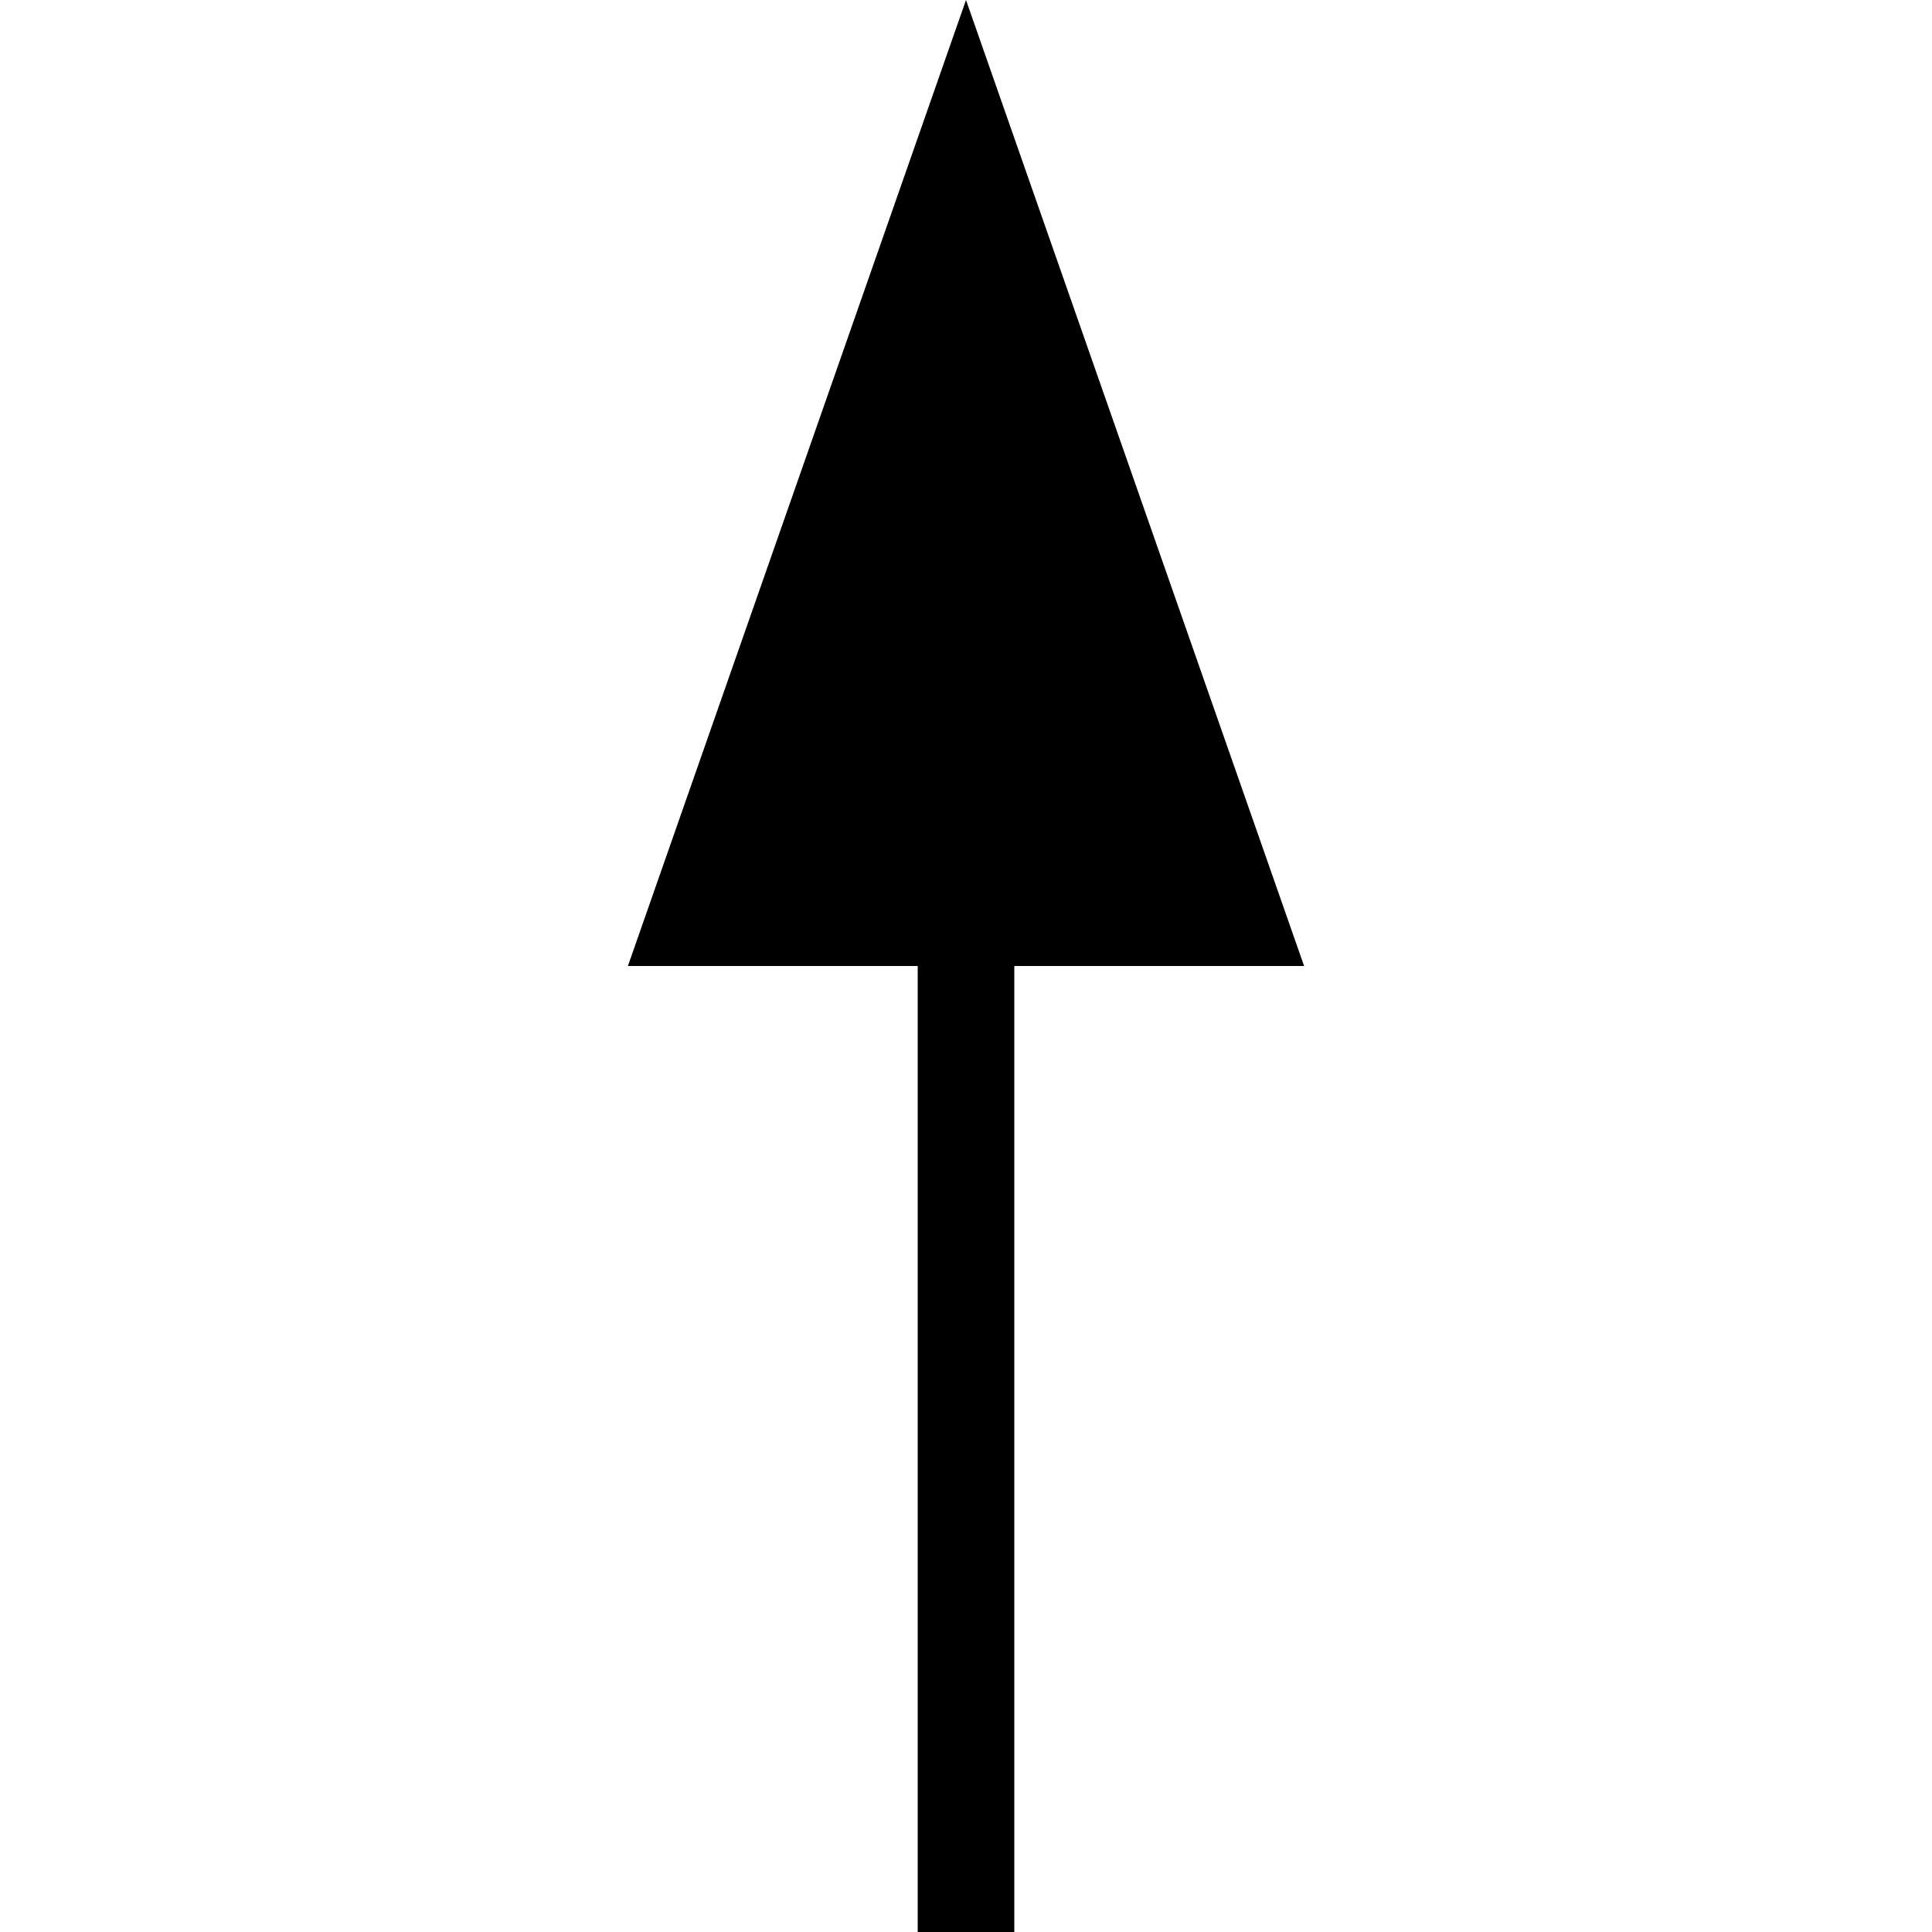  <svg xmlns="http://www.w3.org/2000/svg" viewBox="0 0 100 100">
<defs>
<marker id="startarrow" markerWidth="10" markerHeight="7"
refX="2" refY="3.5" orient="90">
<polygon points="10 0, 10 7, 0 3.5" />
</marker>
</defs>
<line x1="50" y1="10" x2="50" y2="100" stroke="#000" stroke-width="5"
marker-start="url(#startarrow)" />
</svg>